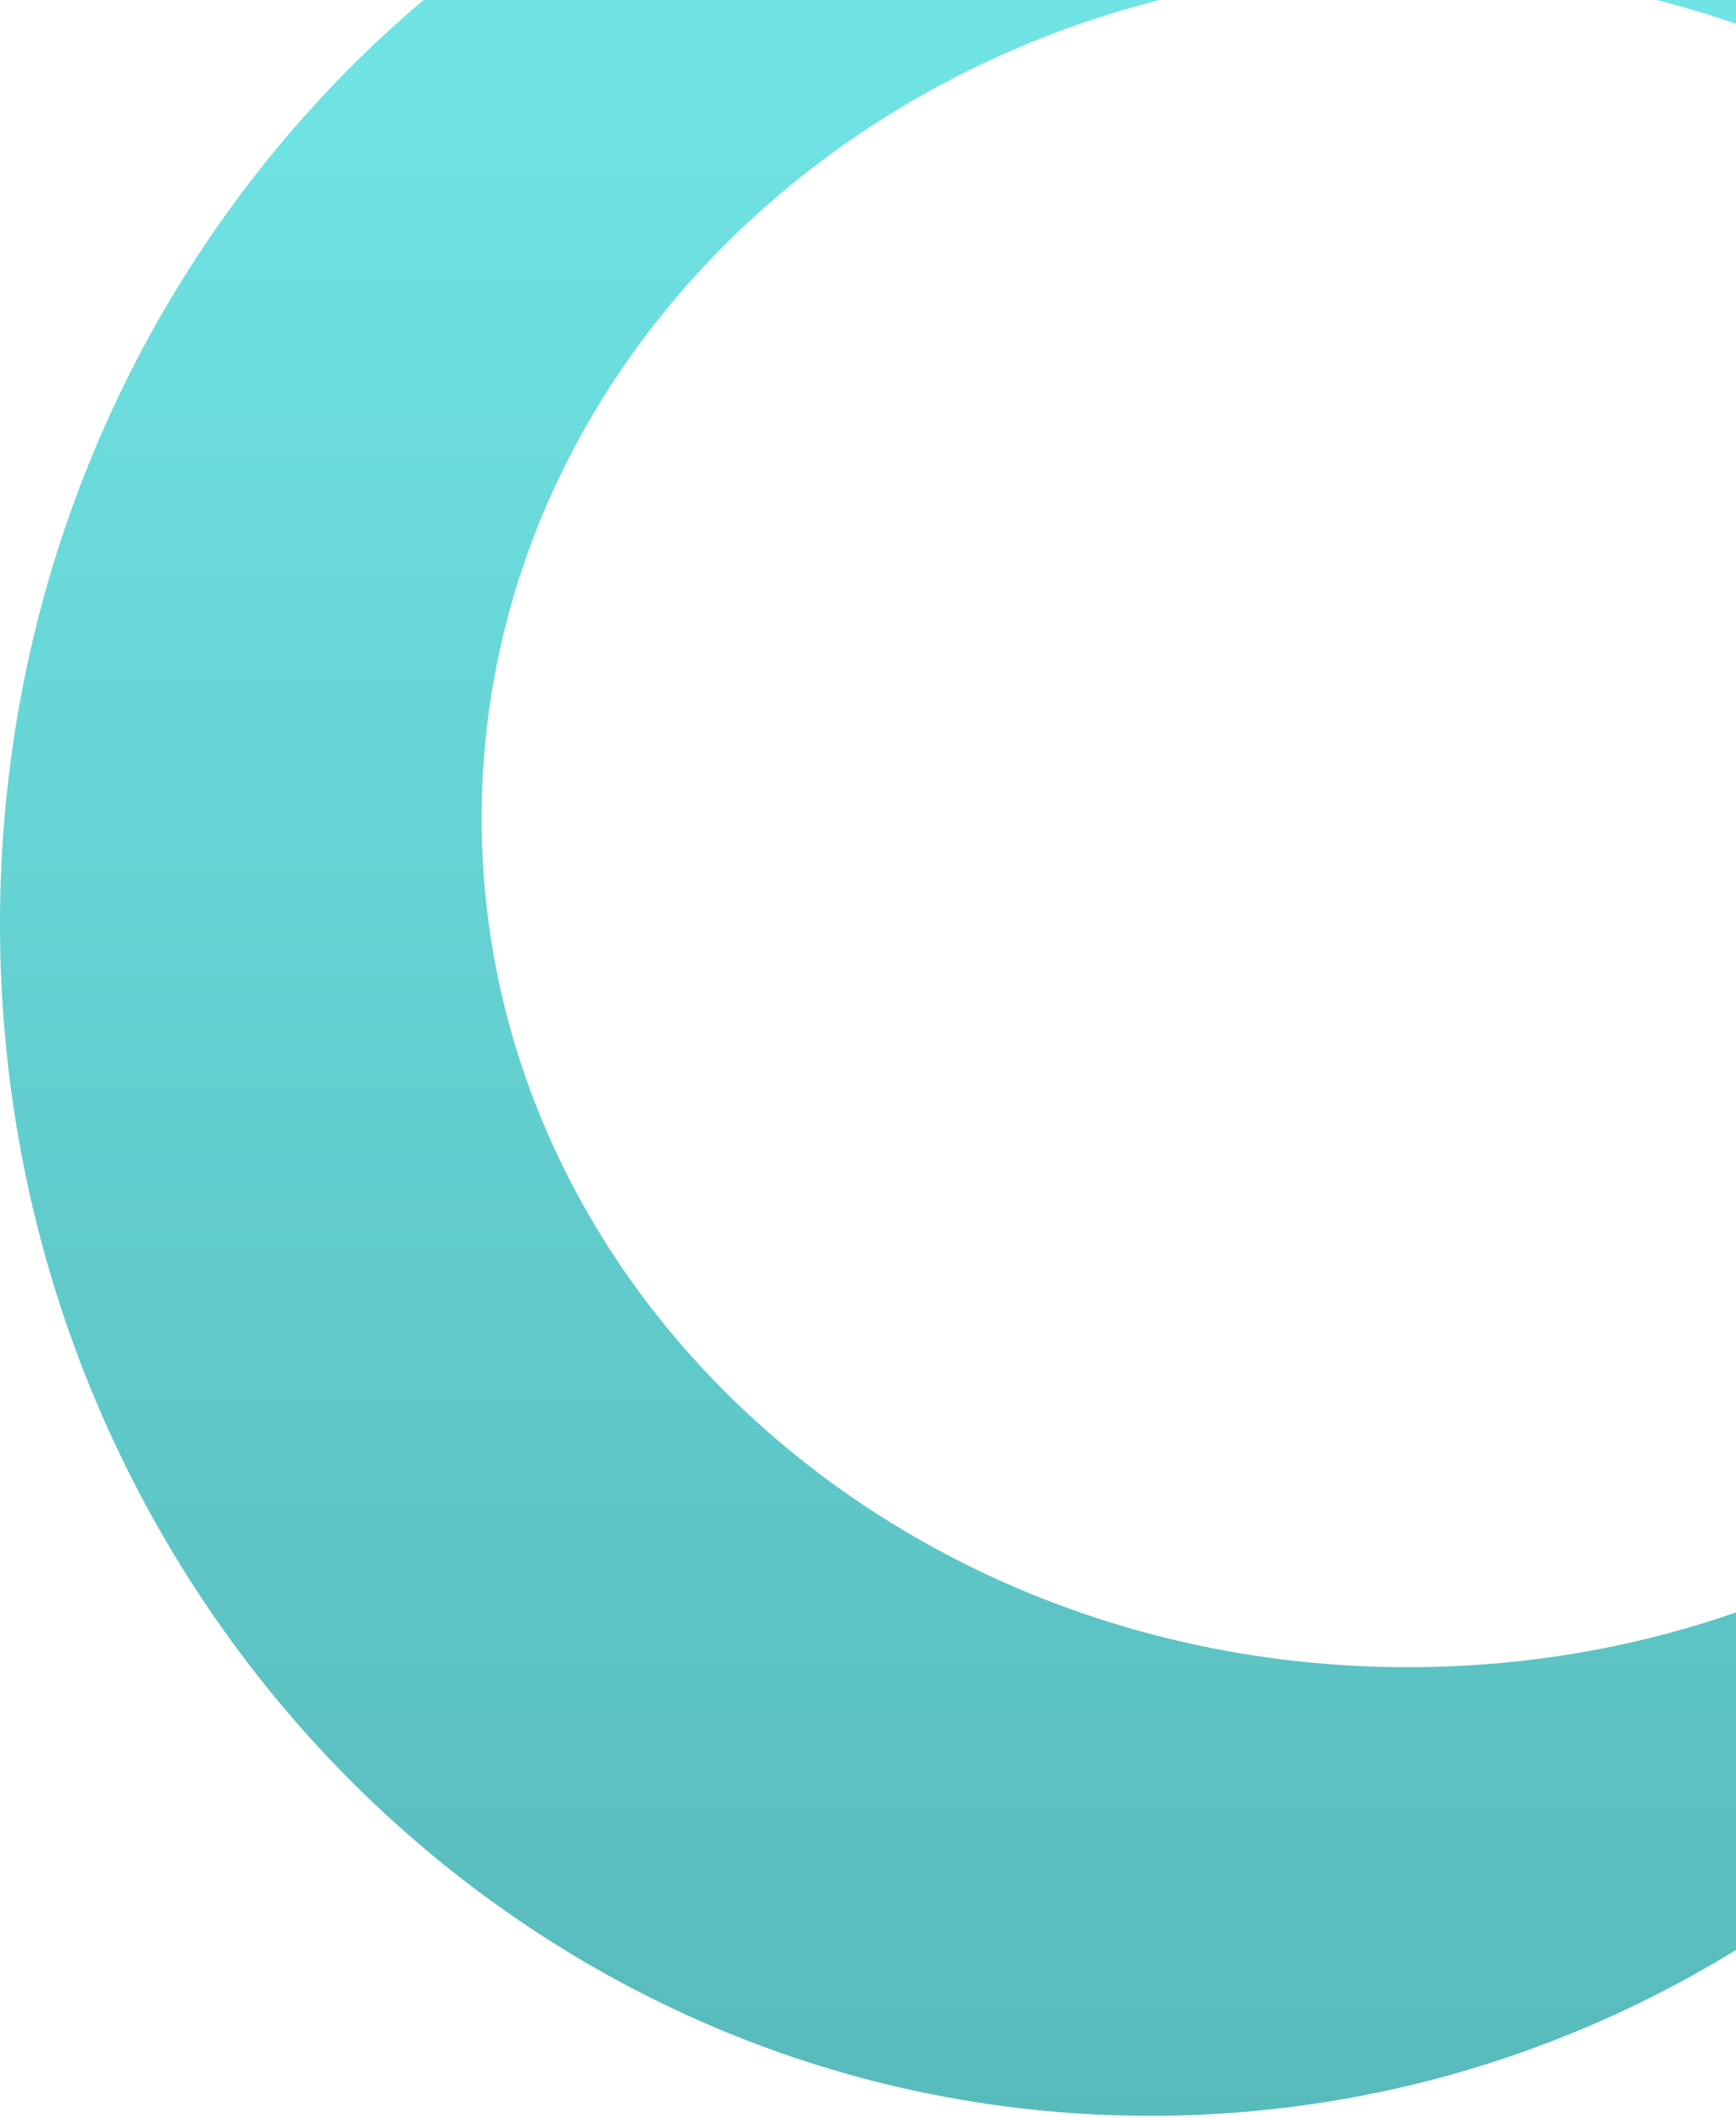 <svg width="674" height="822" viewBox="0 0 674 822" fill="none" xmlns="http://www.w3.org/2000/svg">
<path opacity="0.7" fill-rule="evenodd" clip-rule="evenodd" d="M817.223 100.367C751.298 31.488 654.535 -12 546.684 -12C348.036 -12 187 135.534 187 317.526C187 499.518 348.036 647.052 546.684 647.052C707.5 647.052 843.666 550.362 889.699 416.976C861.98 644.882 674.171 821.156 446.612 821.156C199.955 821.156 0 614.053 0 358.578C0 103.103 199.955 -104 446.612 -104C600.948 -104 736.999 -22.916 817.223 100.367Z" fill="url(#paint0_linear_10_46)"/>
<defs>
<linearGradient id="paint0_linear_10_46" x1="433" y1="-42.074" x2="433" y2="1080.75" gradientUnits="userSpaceOnUse">
<stop stop-color="#35DCDD"/>
<stop offset="1" stop-color="#058B8C"/>
</linearGradient>
</defs>
</svg>
